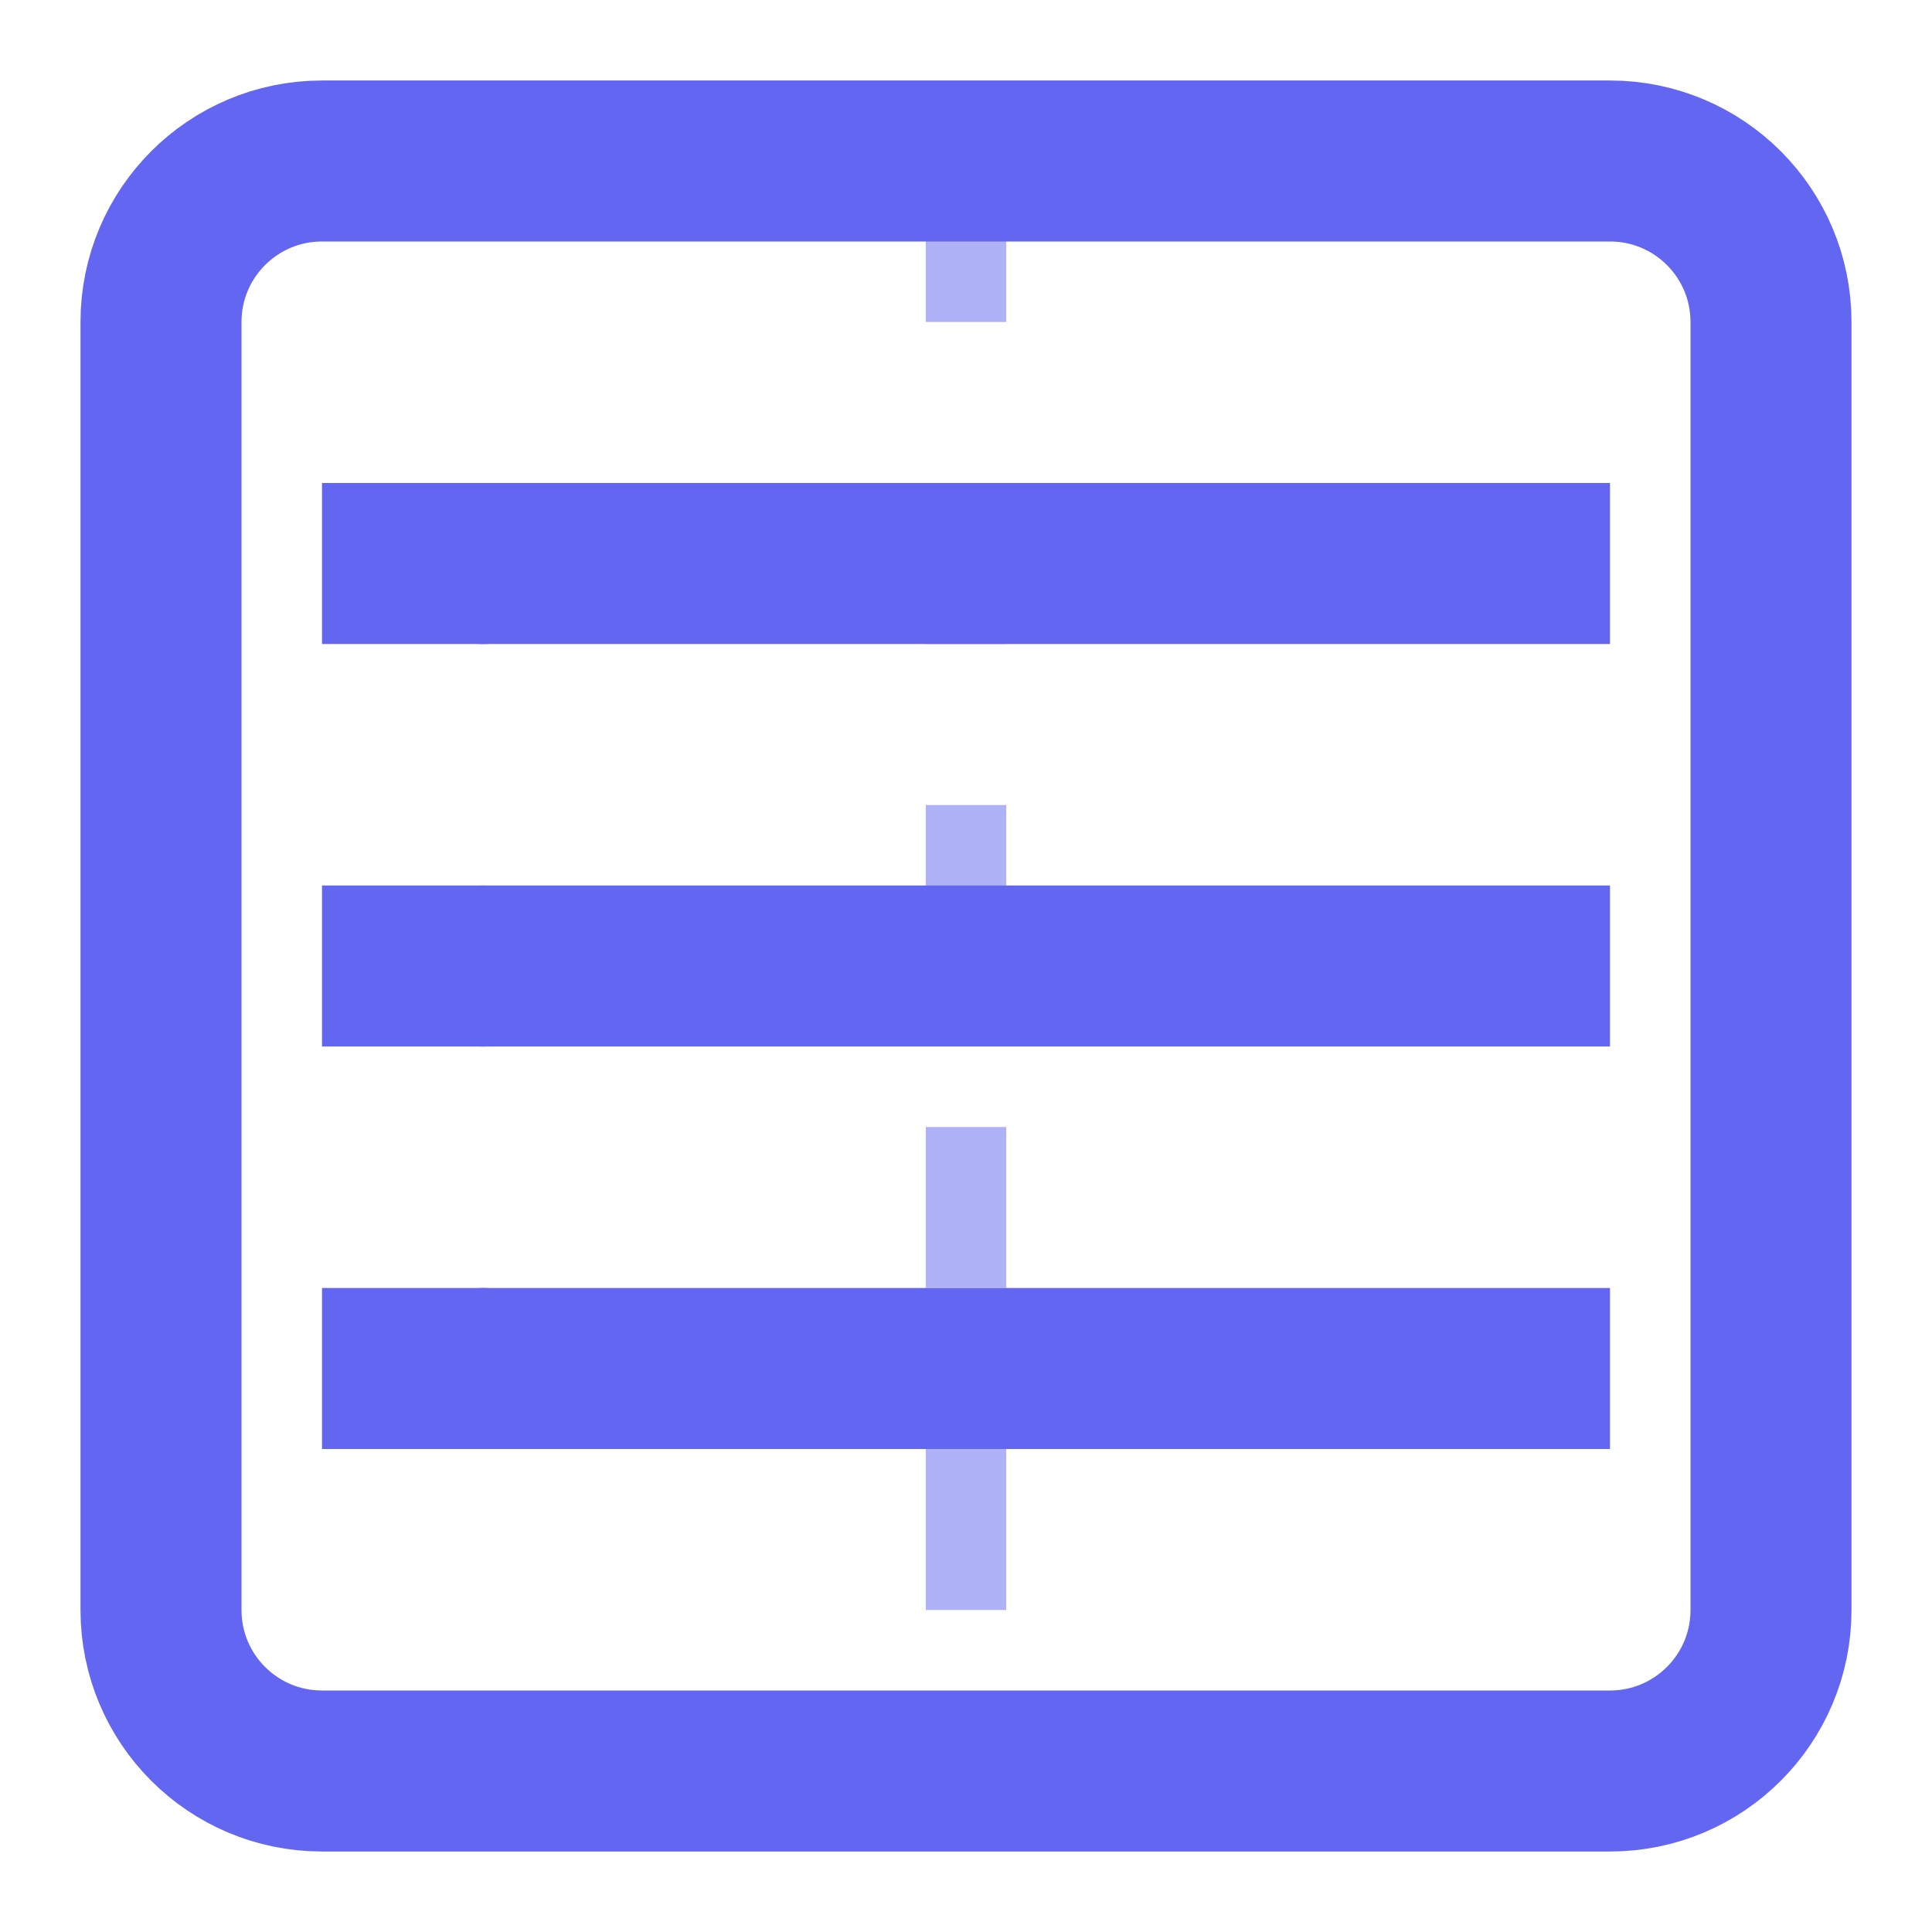 <svg width="24" height="24" viewBox="0 0 24 24" fill="none" xmlns="http://www.w3.org/2000/svg">
<path d="M4 6H20V8H4V6Z" fill="#6366F1"/>
<path d="M4 11H20V13H4V11Z" fill="#6366F1"/>
<path d="M4 16H20V18H4V16Z" fill="#6366F1"/>
<path d="M2 4C2 2.895 2.895 2 4 2H20C21.105 2 22 2.895 22 4V20C22 21.105 21.105 22 20 22H4C2.895 22 2 21.105 2 20V4Z" stroke="#6366F1" stroke-width="2" fill="none"/>
<circle cx="6" cy="7" r="1" fill="#6366F1"/>
<circle cx="6" cy="12" r="1" fill="#6366F1"/>
<circle cx="6" cy="17" r="1" fill="#6366F1"/>
<path d="M9 7H18" stroke="#6366F1" stroke-width="1.5" stroke-linecap="round"/>
<path d="M9 12H18" stroke="#6366F1" stroke-width="1.5" stroke-linecap="round"/>
<path d="M9 17H18" stroke="#6366F1" stroke-width="1.5" stroke-linecap="round"/>
<path d="M12 2L12 22" stroke="#6366F1" stroke-width="1" stroke-dasharray="2 2" opacity="0.5"/>
</svg>